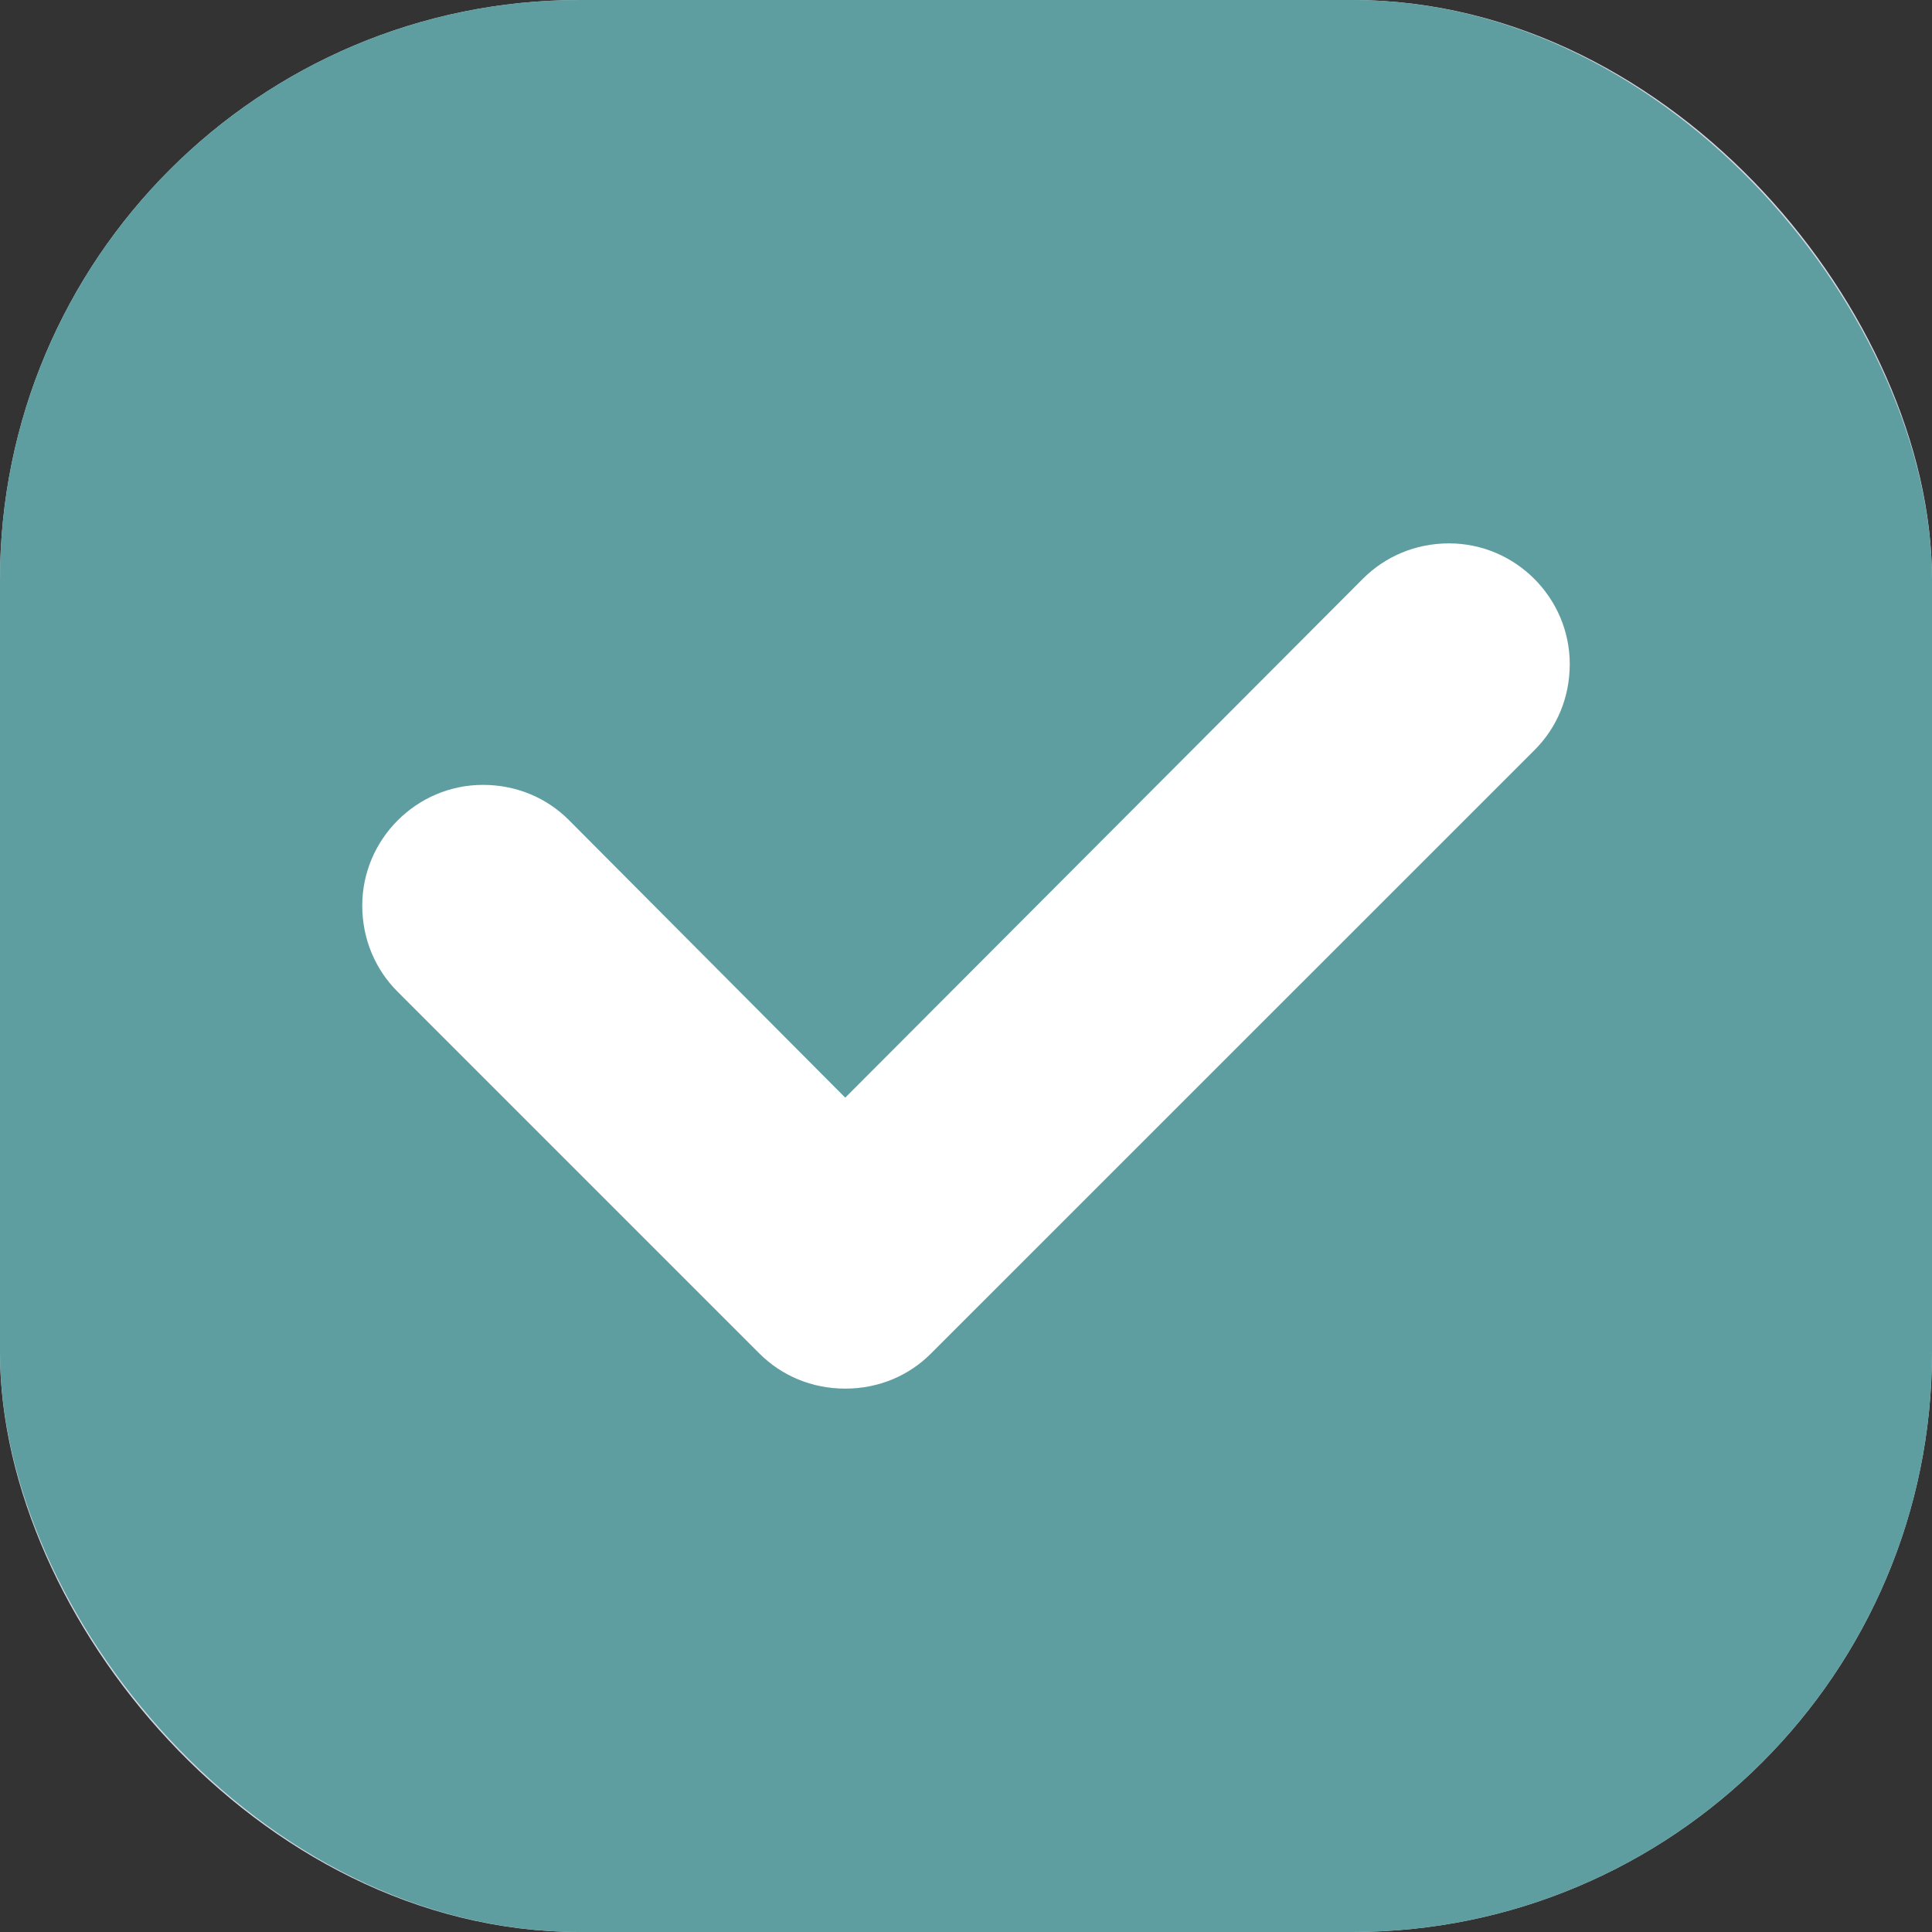 <svg width="20" height="20" viewBox="0 0 20 20" fill="none" xmlns="http://www.w3.org/2000/svg">
<rect x="0" y="0" width="20" height="20" fill="#333333" stroke="none"/>
<rect x="0.5" y="0.5" width="19" height="19" rx="5.5" fill="white" stroke="#D8DAE5"/>
<rect width="20" height="20" rx="6" fill="#5F9EA0"/>
<path d="M15 5.625C14.65 5.625 14.338 5.763 14.113 5.987L8.75 11.363L5.888 8.488C5.662 8.262 5.35 8.125 5 8.125C4.312 8.125 3.75 8.688 3.75 9.375C3.75 9.725 3.888 10.037 4.112 10.262L7.862 14.012C8.088 14.238 8.4 14.375 8.75 14.375C9.1 14.375 9.412 14.238 9.637 14.012L15.887 7.763C16.113 7.537 16.25 7.225 16.25 6.875C16.25 6.188 15.688 5.625 15 5.625Z" fill="white"/>
</svg>
